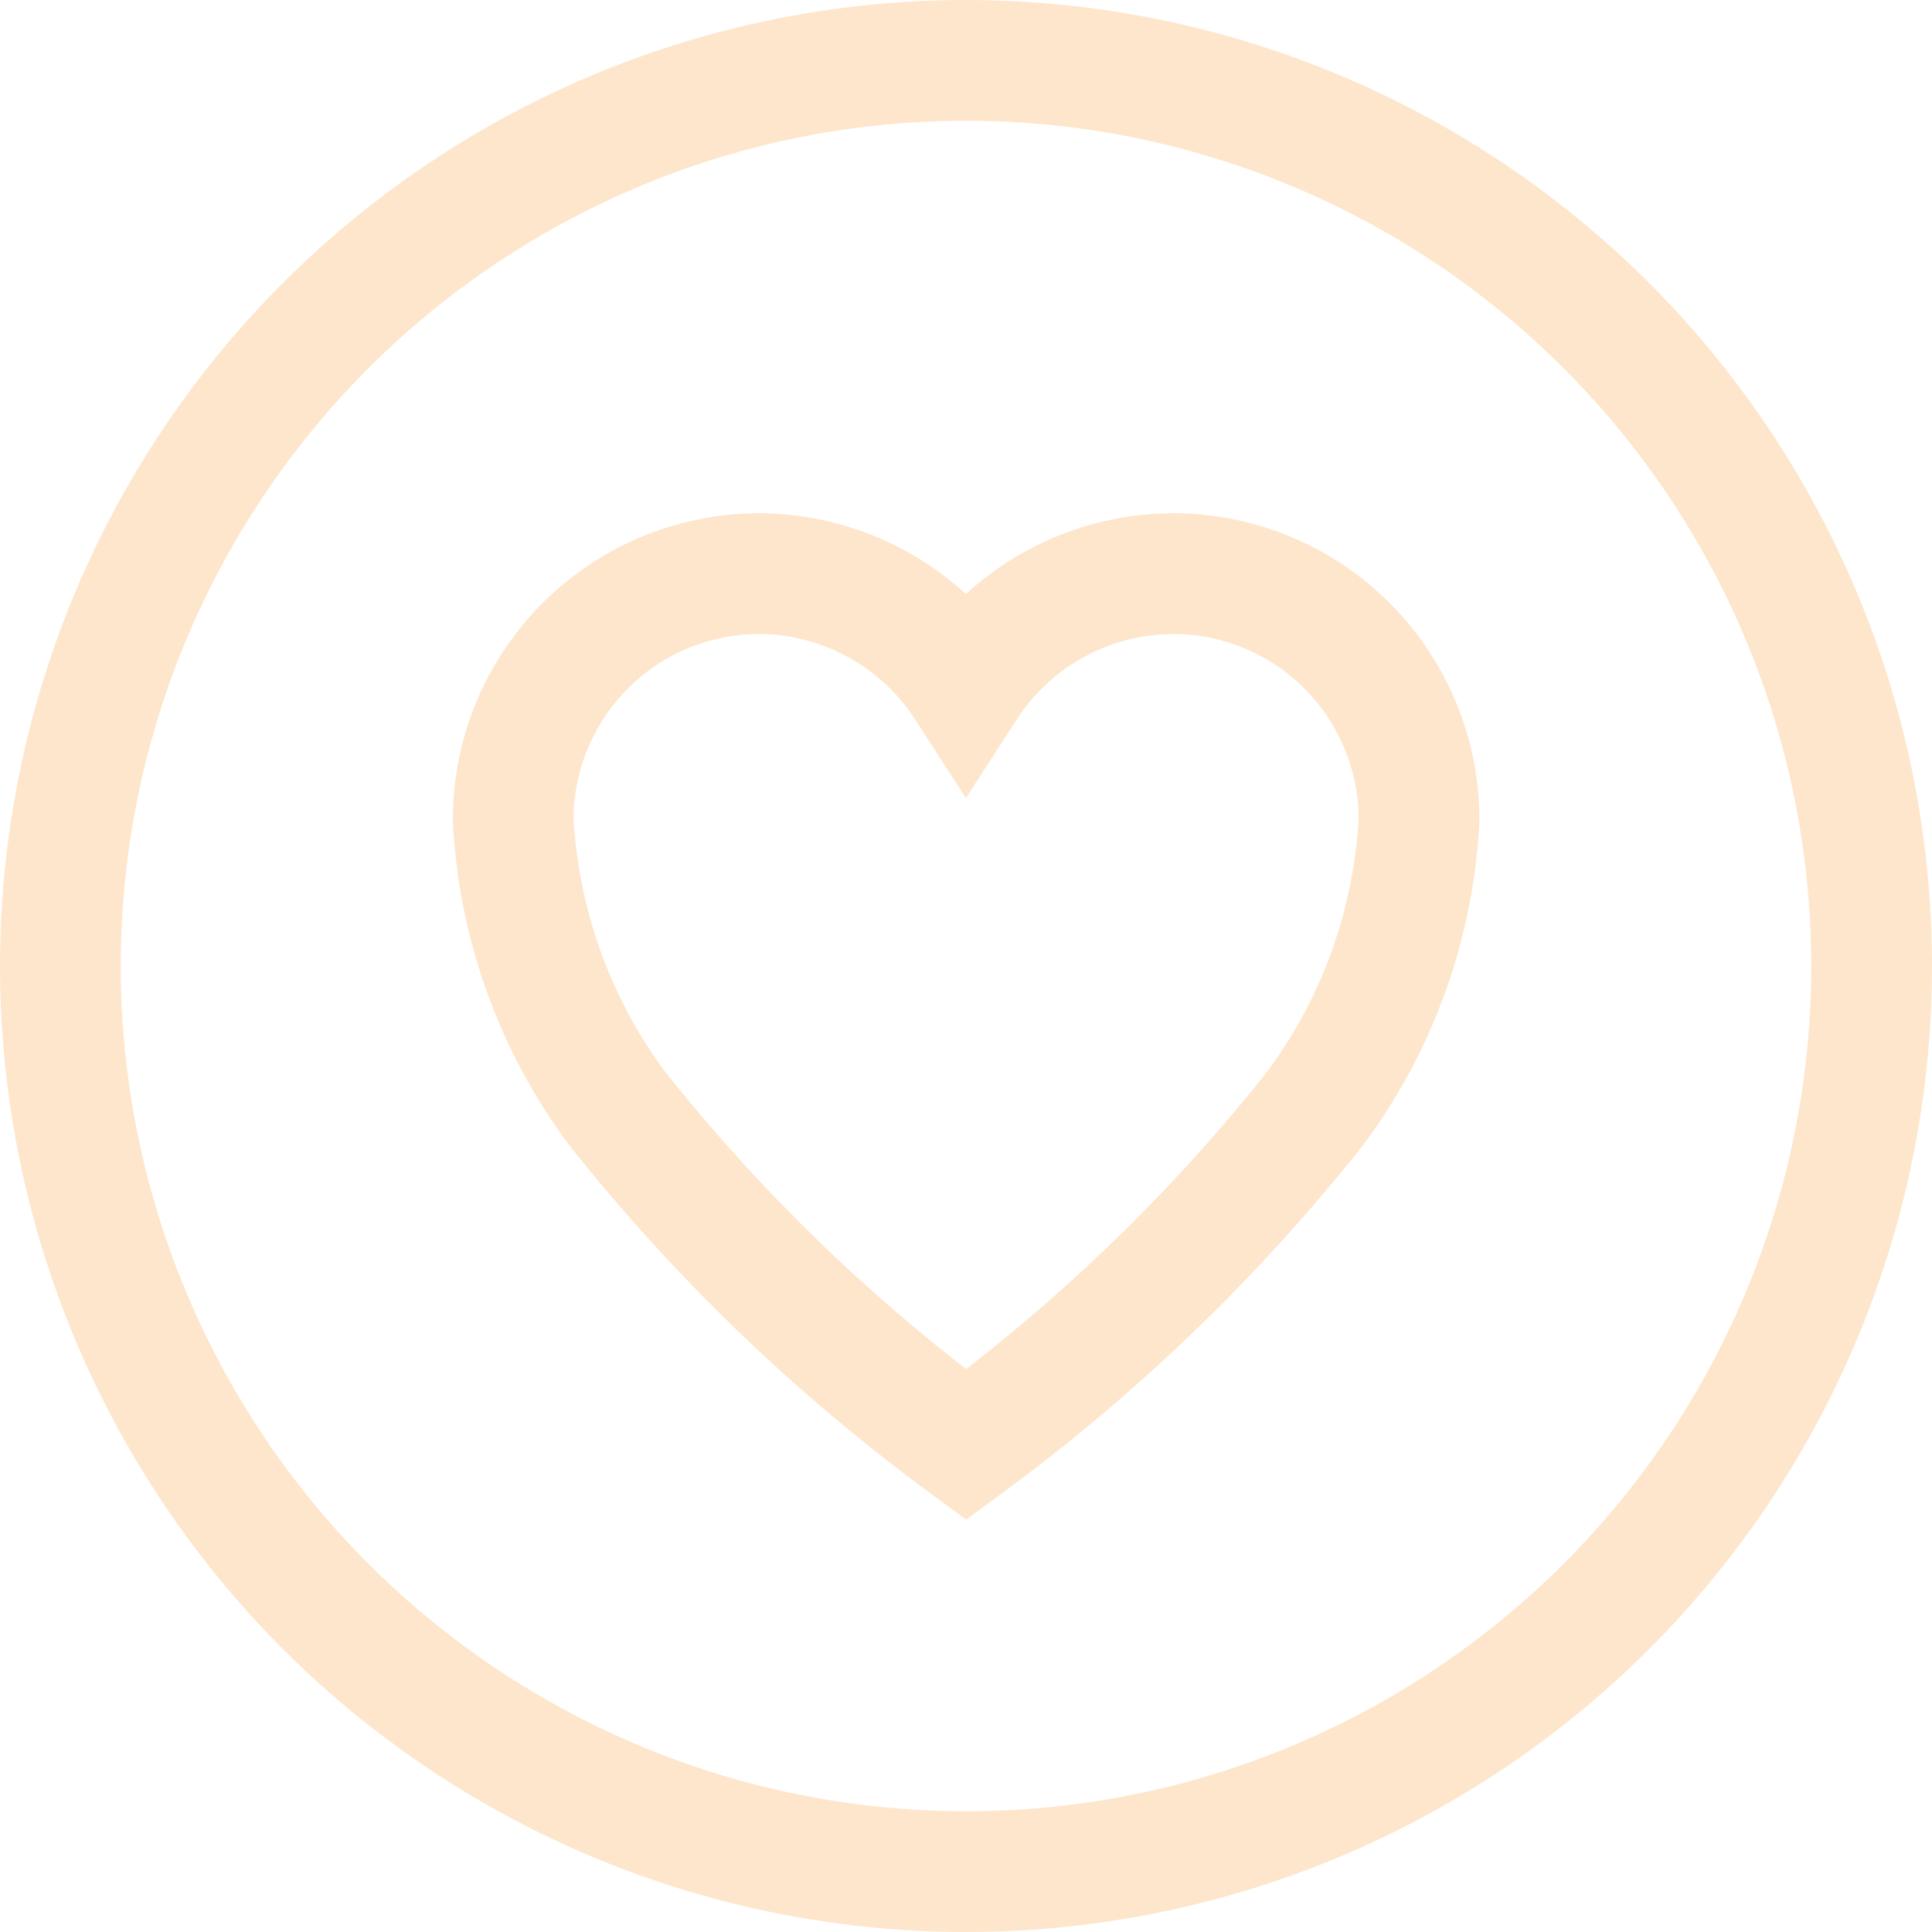<svg xmlns="http://www.w3.org/2000/svg" width="32" height="32" viewBox="0 0 32 32">
  <g id="Group_6747" data-name="Group 6747" transform="translate(0.002)">
    <g id="Ellipse_134" data-name="Ellipse 134" transform="translate(-0.002)" fill="rgba(255,255,255,0)" stroke="#fee6cc" stroke-width="2">
      <circle cx="16" cy="16" r="16" stroke="none"/>
      <circle cx="16" cy="16" r="15" fill="none"/>
    </g>
    <path id="Icon_ionic-ios-heart" data-name="Icon ionic-ios-heart" d="M14.339,3.938H14.3a4.1,4.1,0,0,0-3.426,1.875A4.1,4.1,0,0,0,7.451,3.938H7.415a4.078,4.078,0,0,0-4.04,4.076A8.779,8.779,0,0,0,5.1,12.8a30.212,30.212,0,0,0,5.778,5.565A30.212,30.212,0,0,0,16.655,12.8a8.779,8.779,0,0,0,1.724-4.786A4.078,4.078,0,0,0,14.339,3.938Z" transform="translate(5.123 5.563)" fill="none" stroke="#fee6cc" stroke-width="2"/>
  </g>
</svg>
